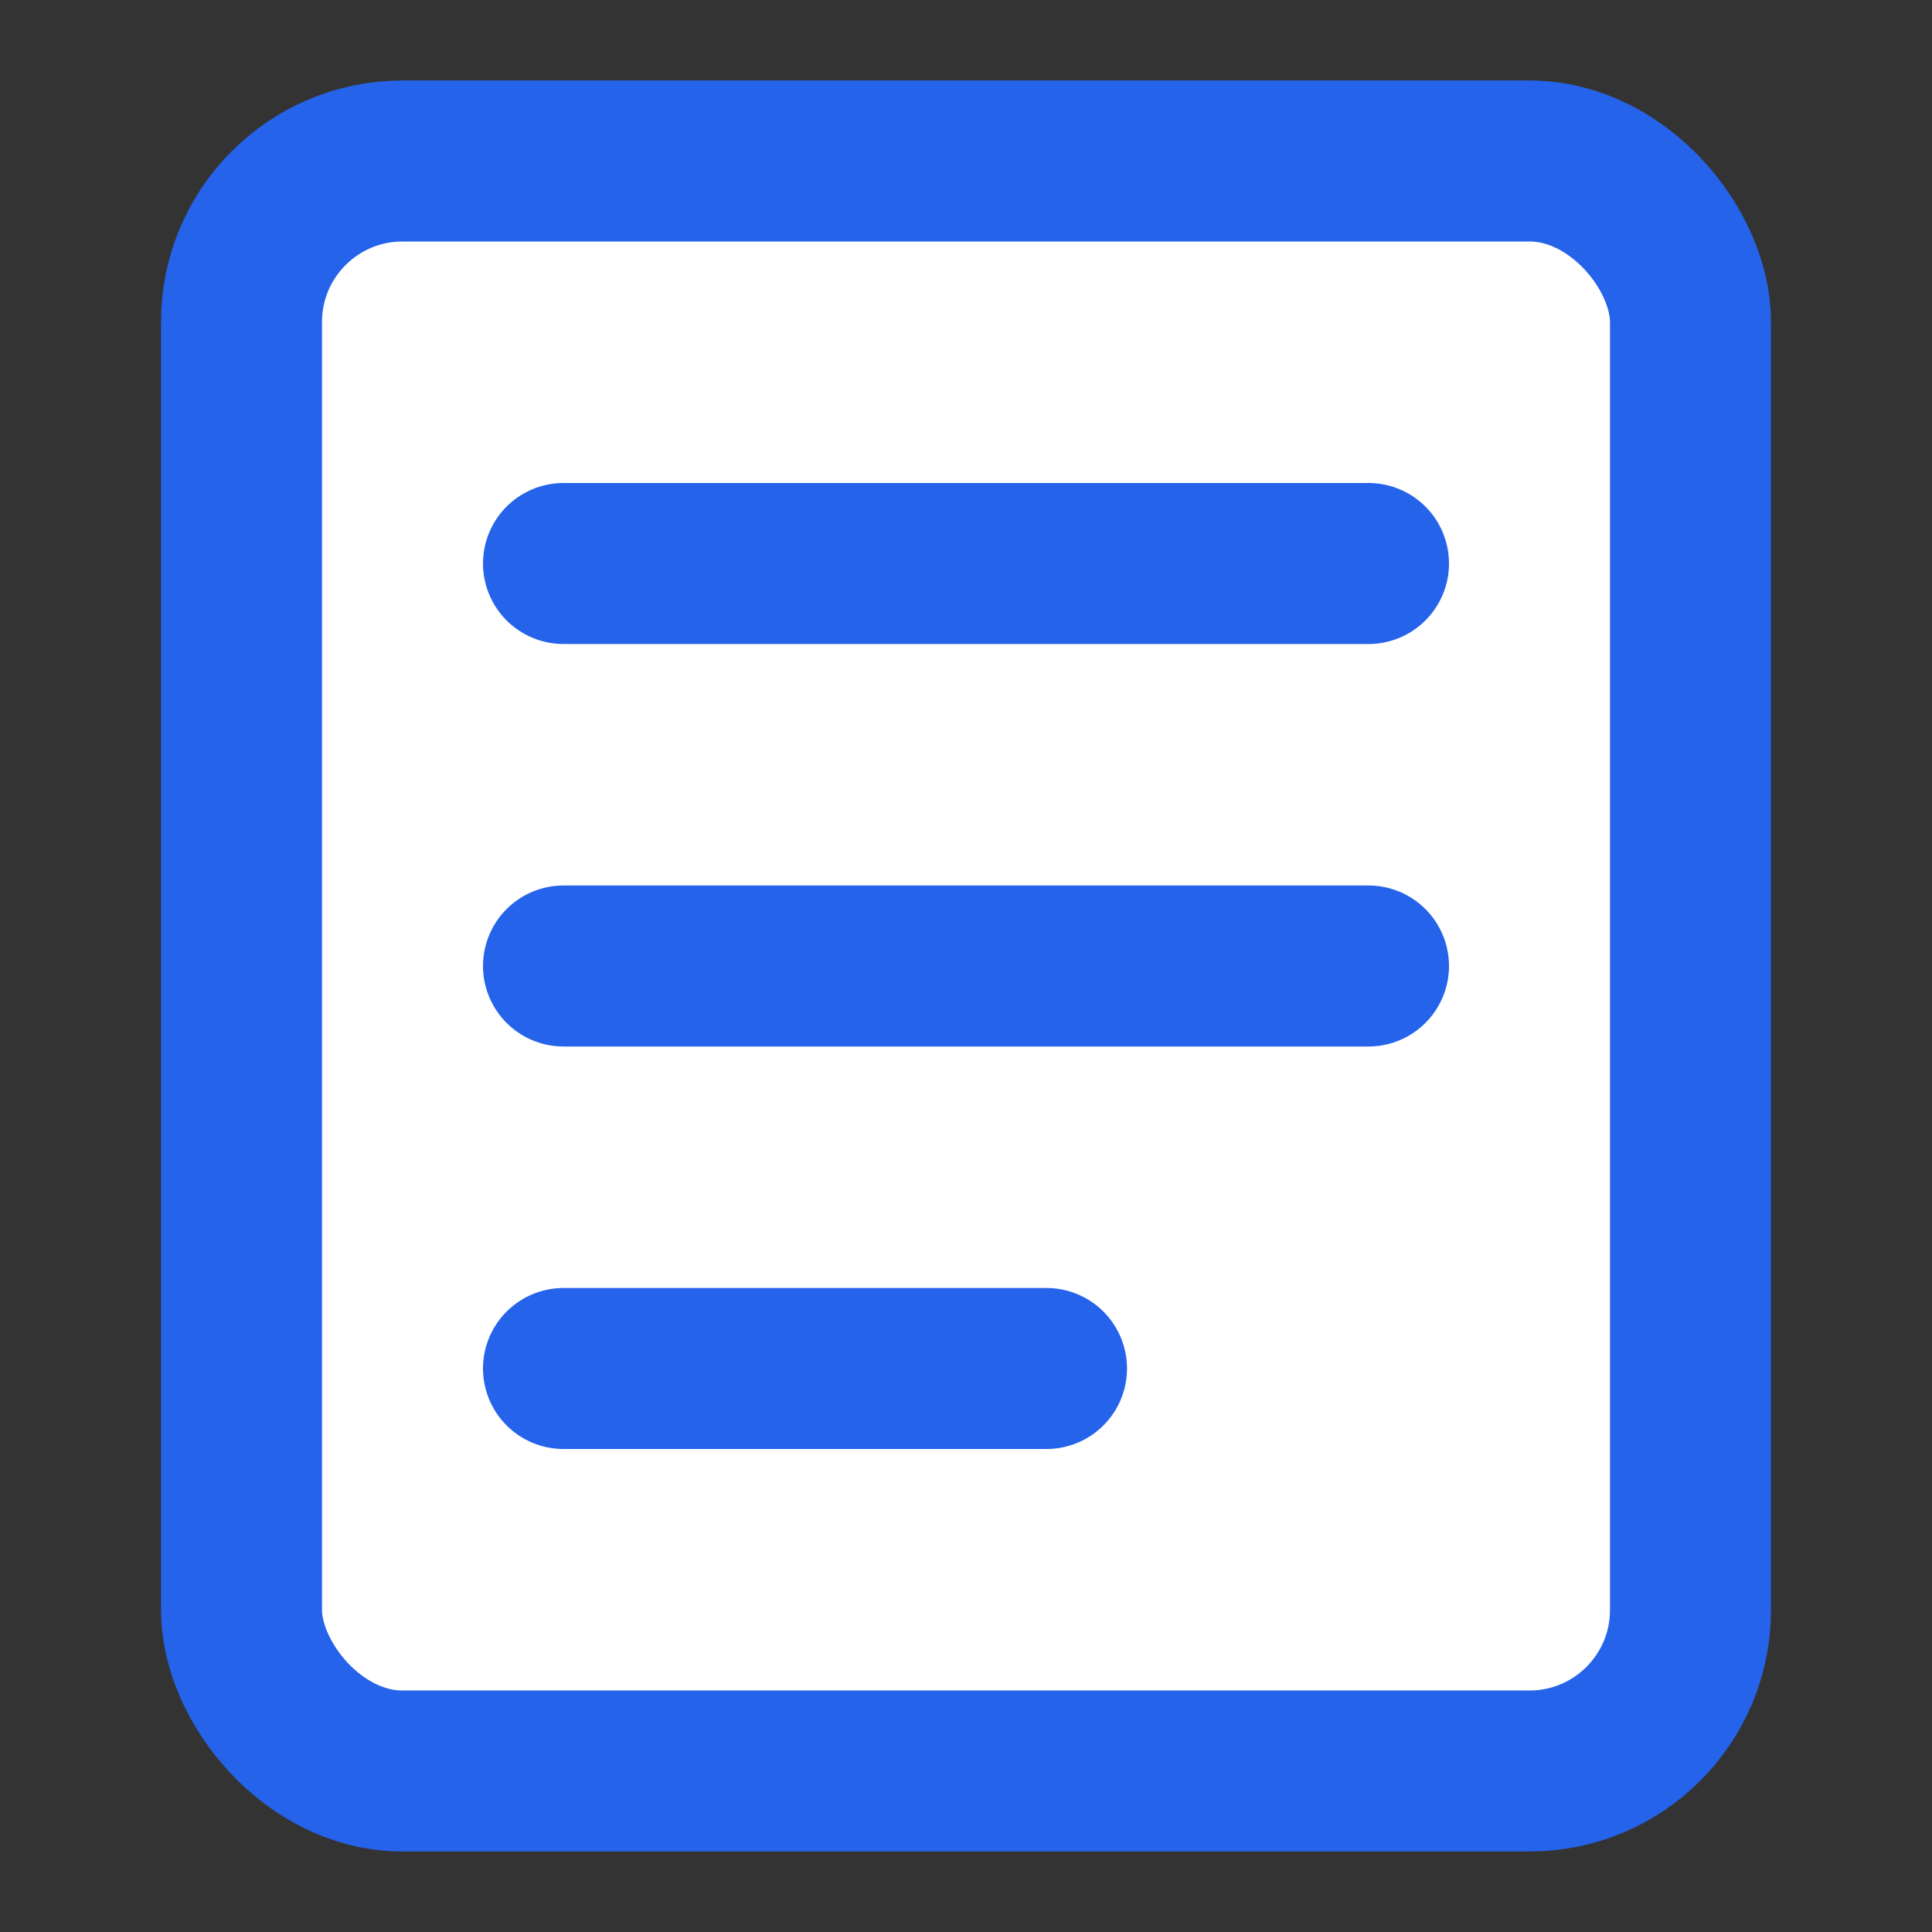 <?xml version="1.0" encoding="UTF-8"?>
<svg width="24" height="24" viewBox="0 0 24 24" fill="none" xmlns="http://www.w3.org/2000/svg">
  <rect x="0" y="0" width="24" height="24" fill="#333333" stroke="none"/>
  <rect x="3" y="2" width="18" height="20" rx="2" stroke="#2563eb" stroke-width="2" fill="white"/>
  <line x1="7" y1="7" x2="17" y2="7" stroke="#2563eb" stroke-width="2" stroke-linecap="round"/>
  <line x1="7" y1="12" x2="17" y2="12" stroke="#2563eb" stroke-width="2" stroke-linecap="round"/>
  <line x1="7" y1="17" x2="13" y2="17" stroke="#2563eb" stroke-width="2" stroke-linecap="round"/>
</svg>
